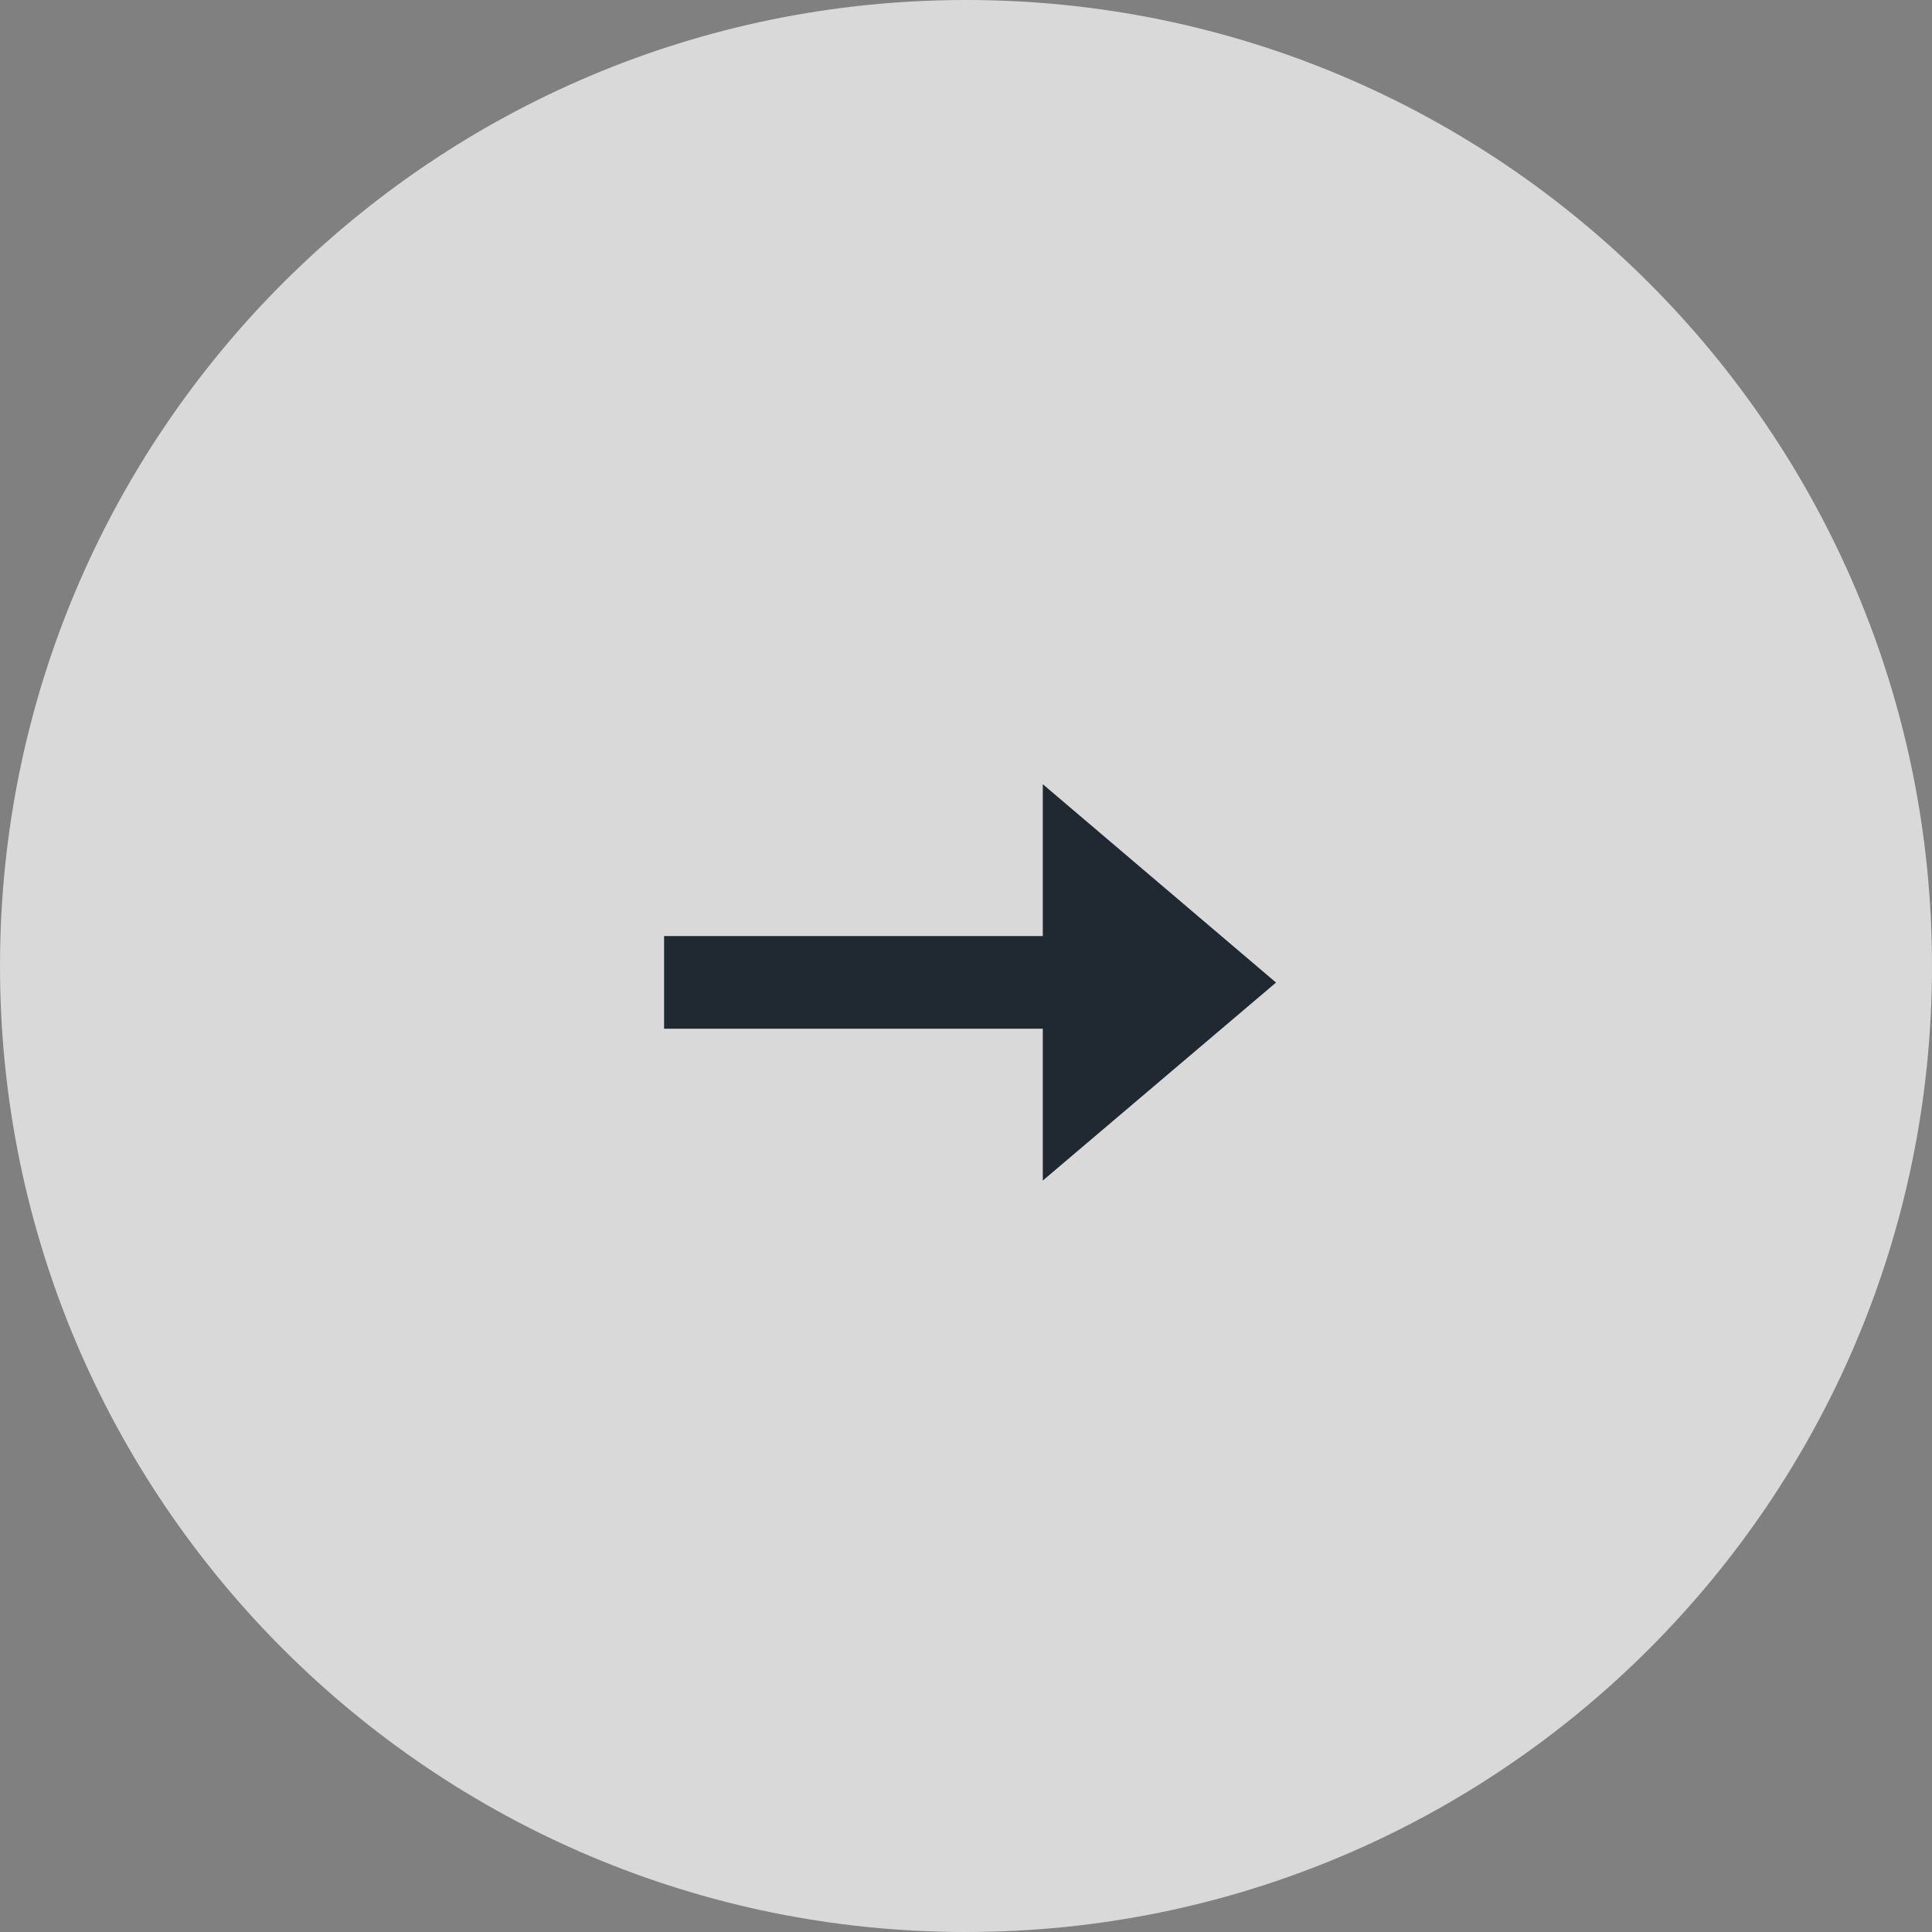 <?xml version="1.0" encoding="UTF-8"?>
<svg id="_圖層_2" data-name="圖層 2" xmlns="http://www.w3.org/2000/svg" viewBox="0 0 54.84 54.84">
  <rect x="0" y="0" width="54.84" height="54.84" fill="#808080" stroke="none"/>
  <defs>
    <style>
      .cls-1 {
        fill: #202831;
      }

      .cls-2 {
        fill: #fff;
        opacity: .7;
      }
    </style>
  </defs>
  <g id="_圖層_1-2" data-name="圖層 1">
    <g>
      <path class="cls-2" d="m27.42,54.84h0c15.14,0,27.42-12.28,27.42-27.42h0C54.84,12.28,42.56,0,27.42,0h0C12.28,0,0,12.28,0,27.42h0c0,15.14,12.28,27.42,27.42,27.42Z"/>
      <polygon class="cls-1" points="36.22 27.89 29.6 22.26 29.6 26.57 18.85 26.57 18.85 29.2 29.6 29.2 29.6 33.51 36.22 27.89"/>
    </g>
  </g>
</svg>